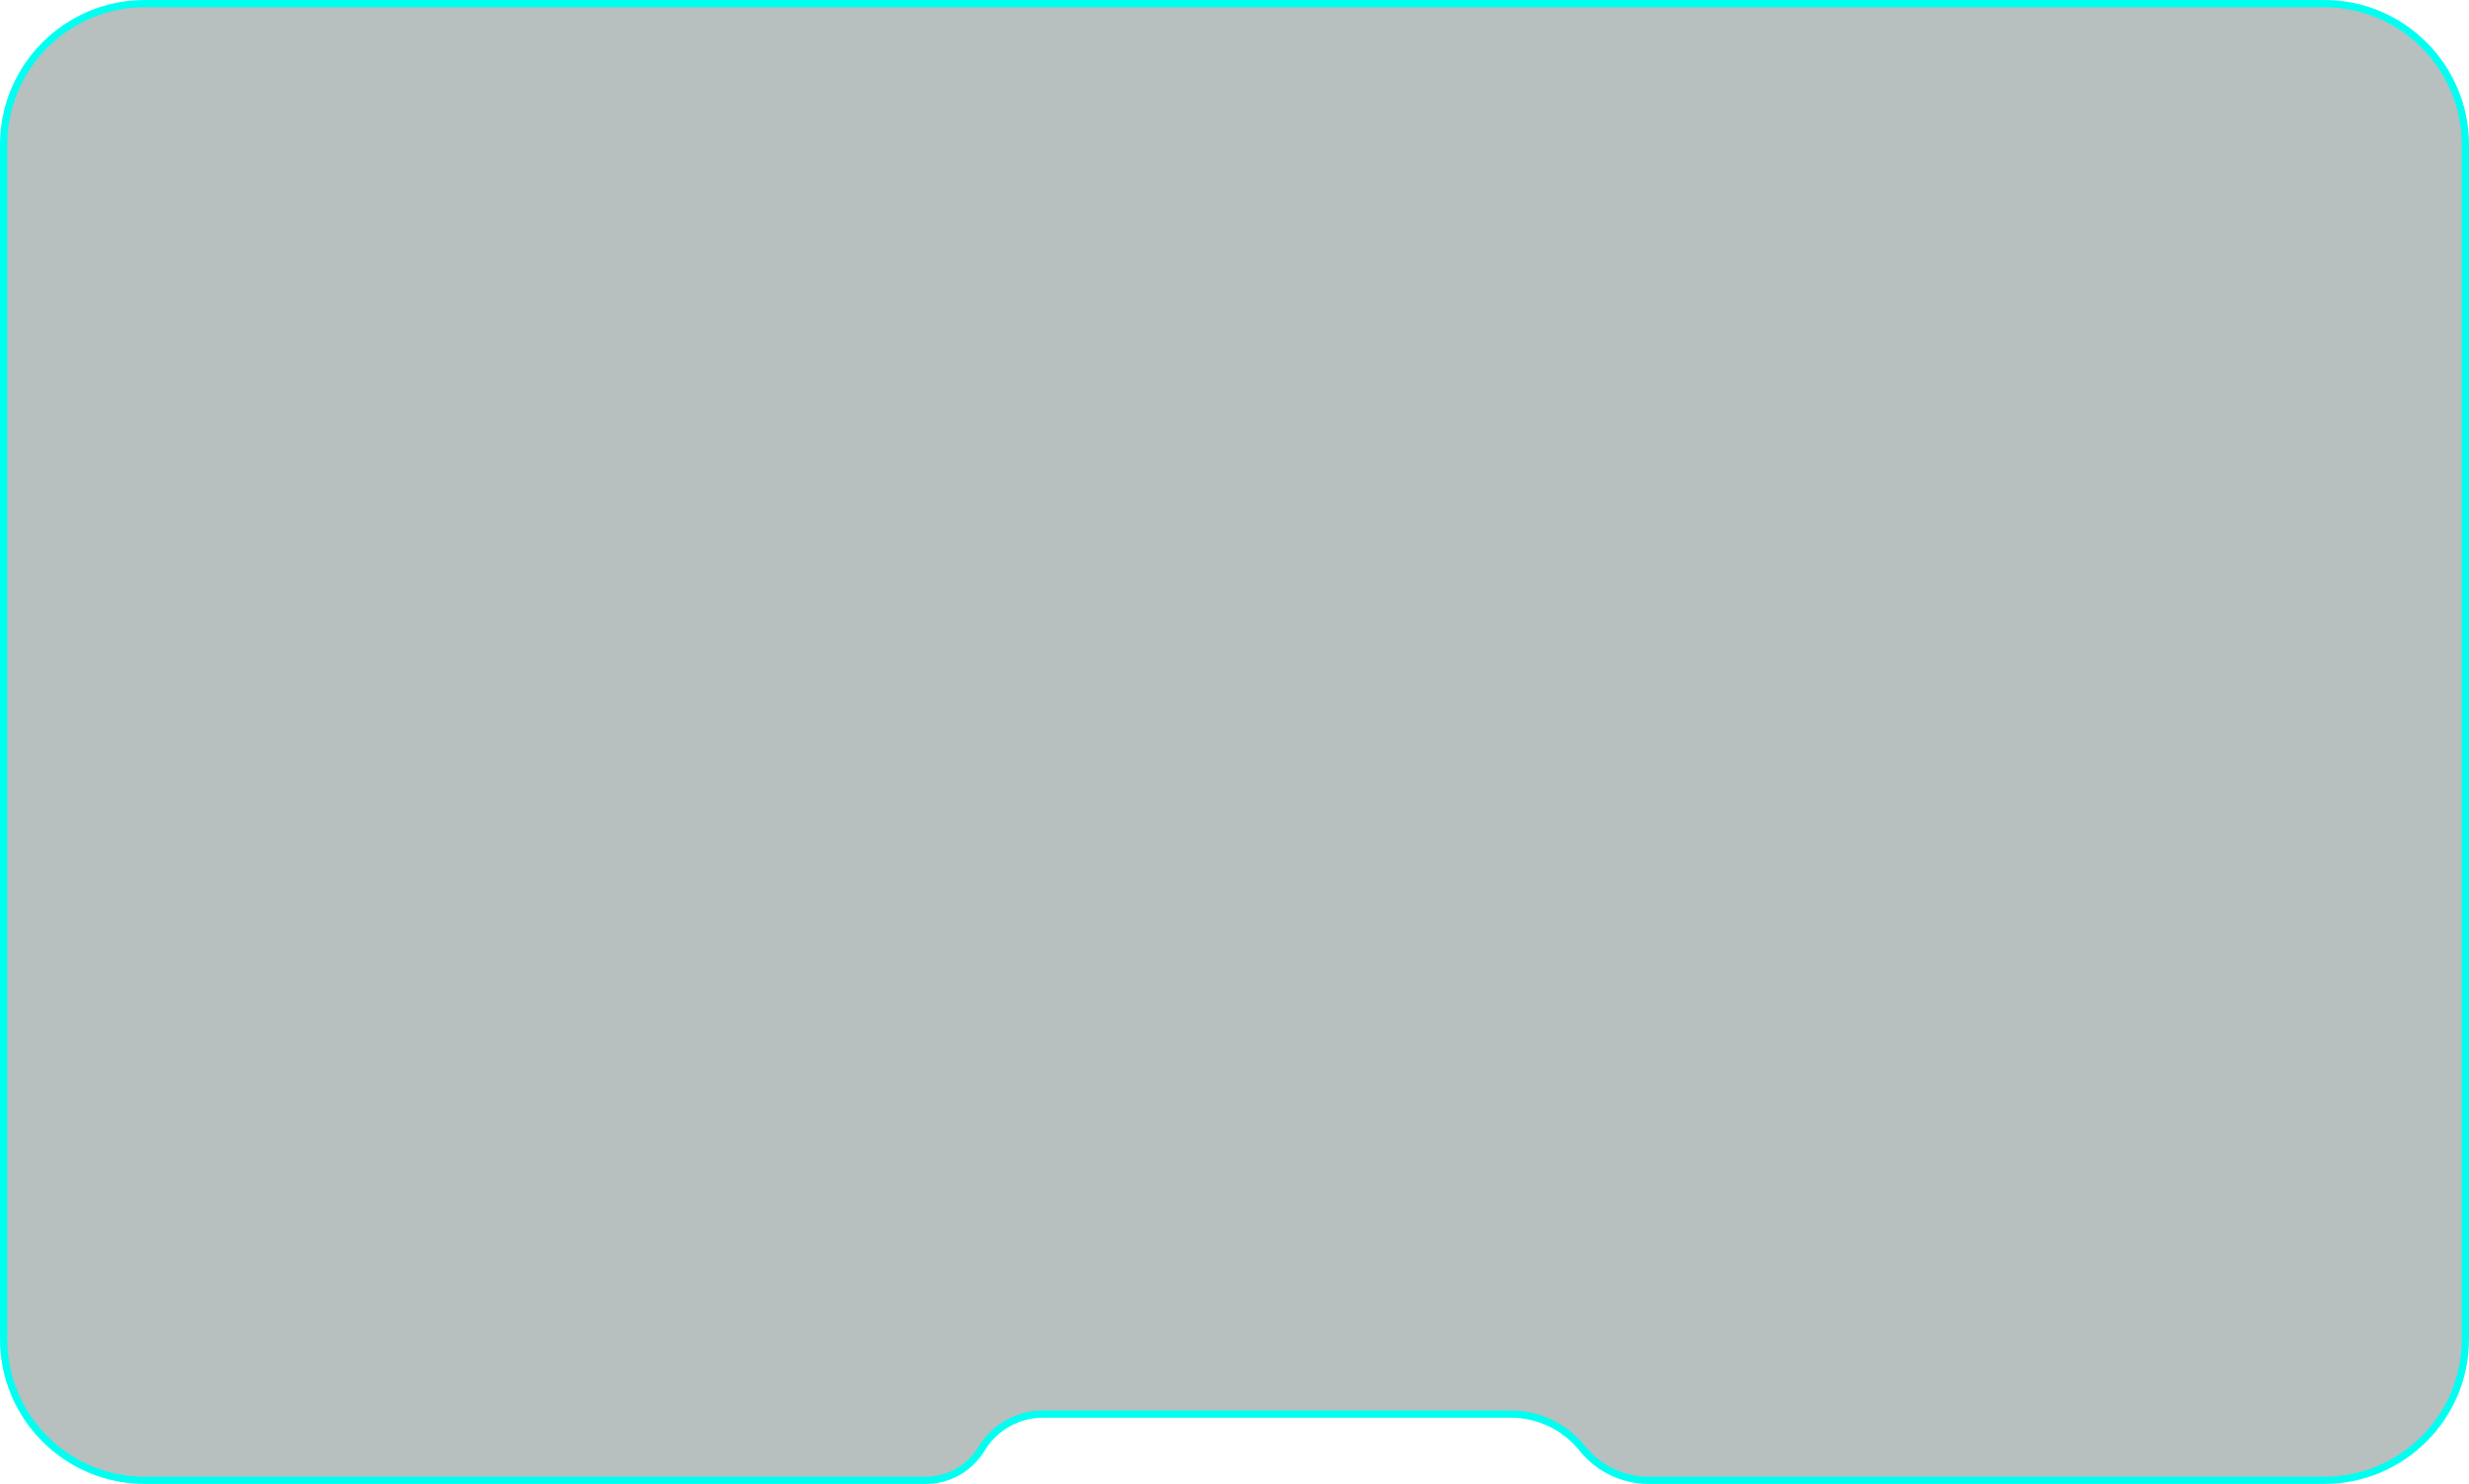 <svg width="341" height="205" viewBox="0 0 341 205" fill="none" xmlns="http://www.w3.org/2000/svg">
<path d="M20 0.5H321C331.77 0.5 340.5 9.23 340.5 20V185C340.5 195.77 331.77 204.5 321 204.5H227.697C224.142 204.5 220.78 202.886 218.557 200.111C216.144 197.1 212.495 195.348 208.636 195.348H144.061C140.573 195.348 137.34 197.177 135.544 200.167C133.928 202.855 131.021 204.5 127.884 204.5H20C9.23 204.5 0.5 195.77 0.5 185V20C0.5 9.23 9.23 0.5 20 0.5Z" fill="#0E282A" fill-opacity="0.3" stroke="#00FFF0"/>
</svg>
